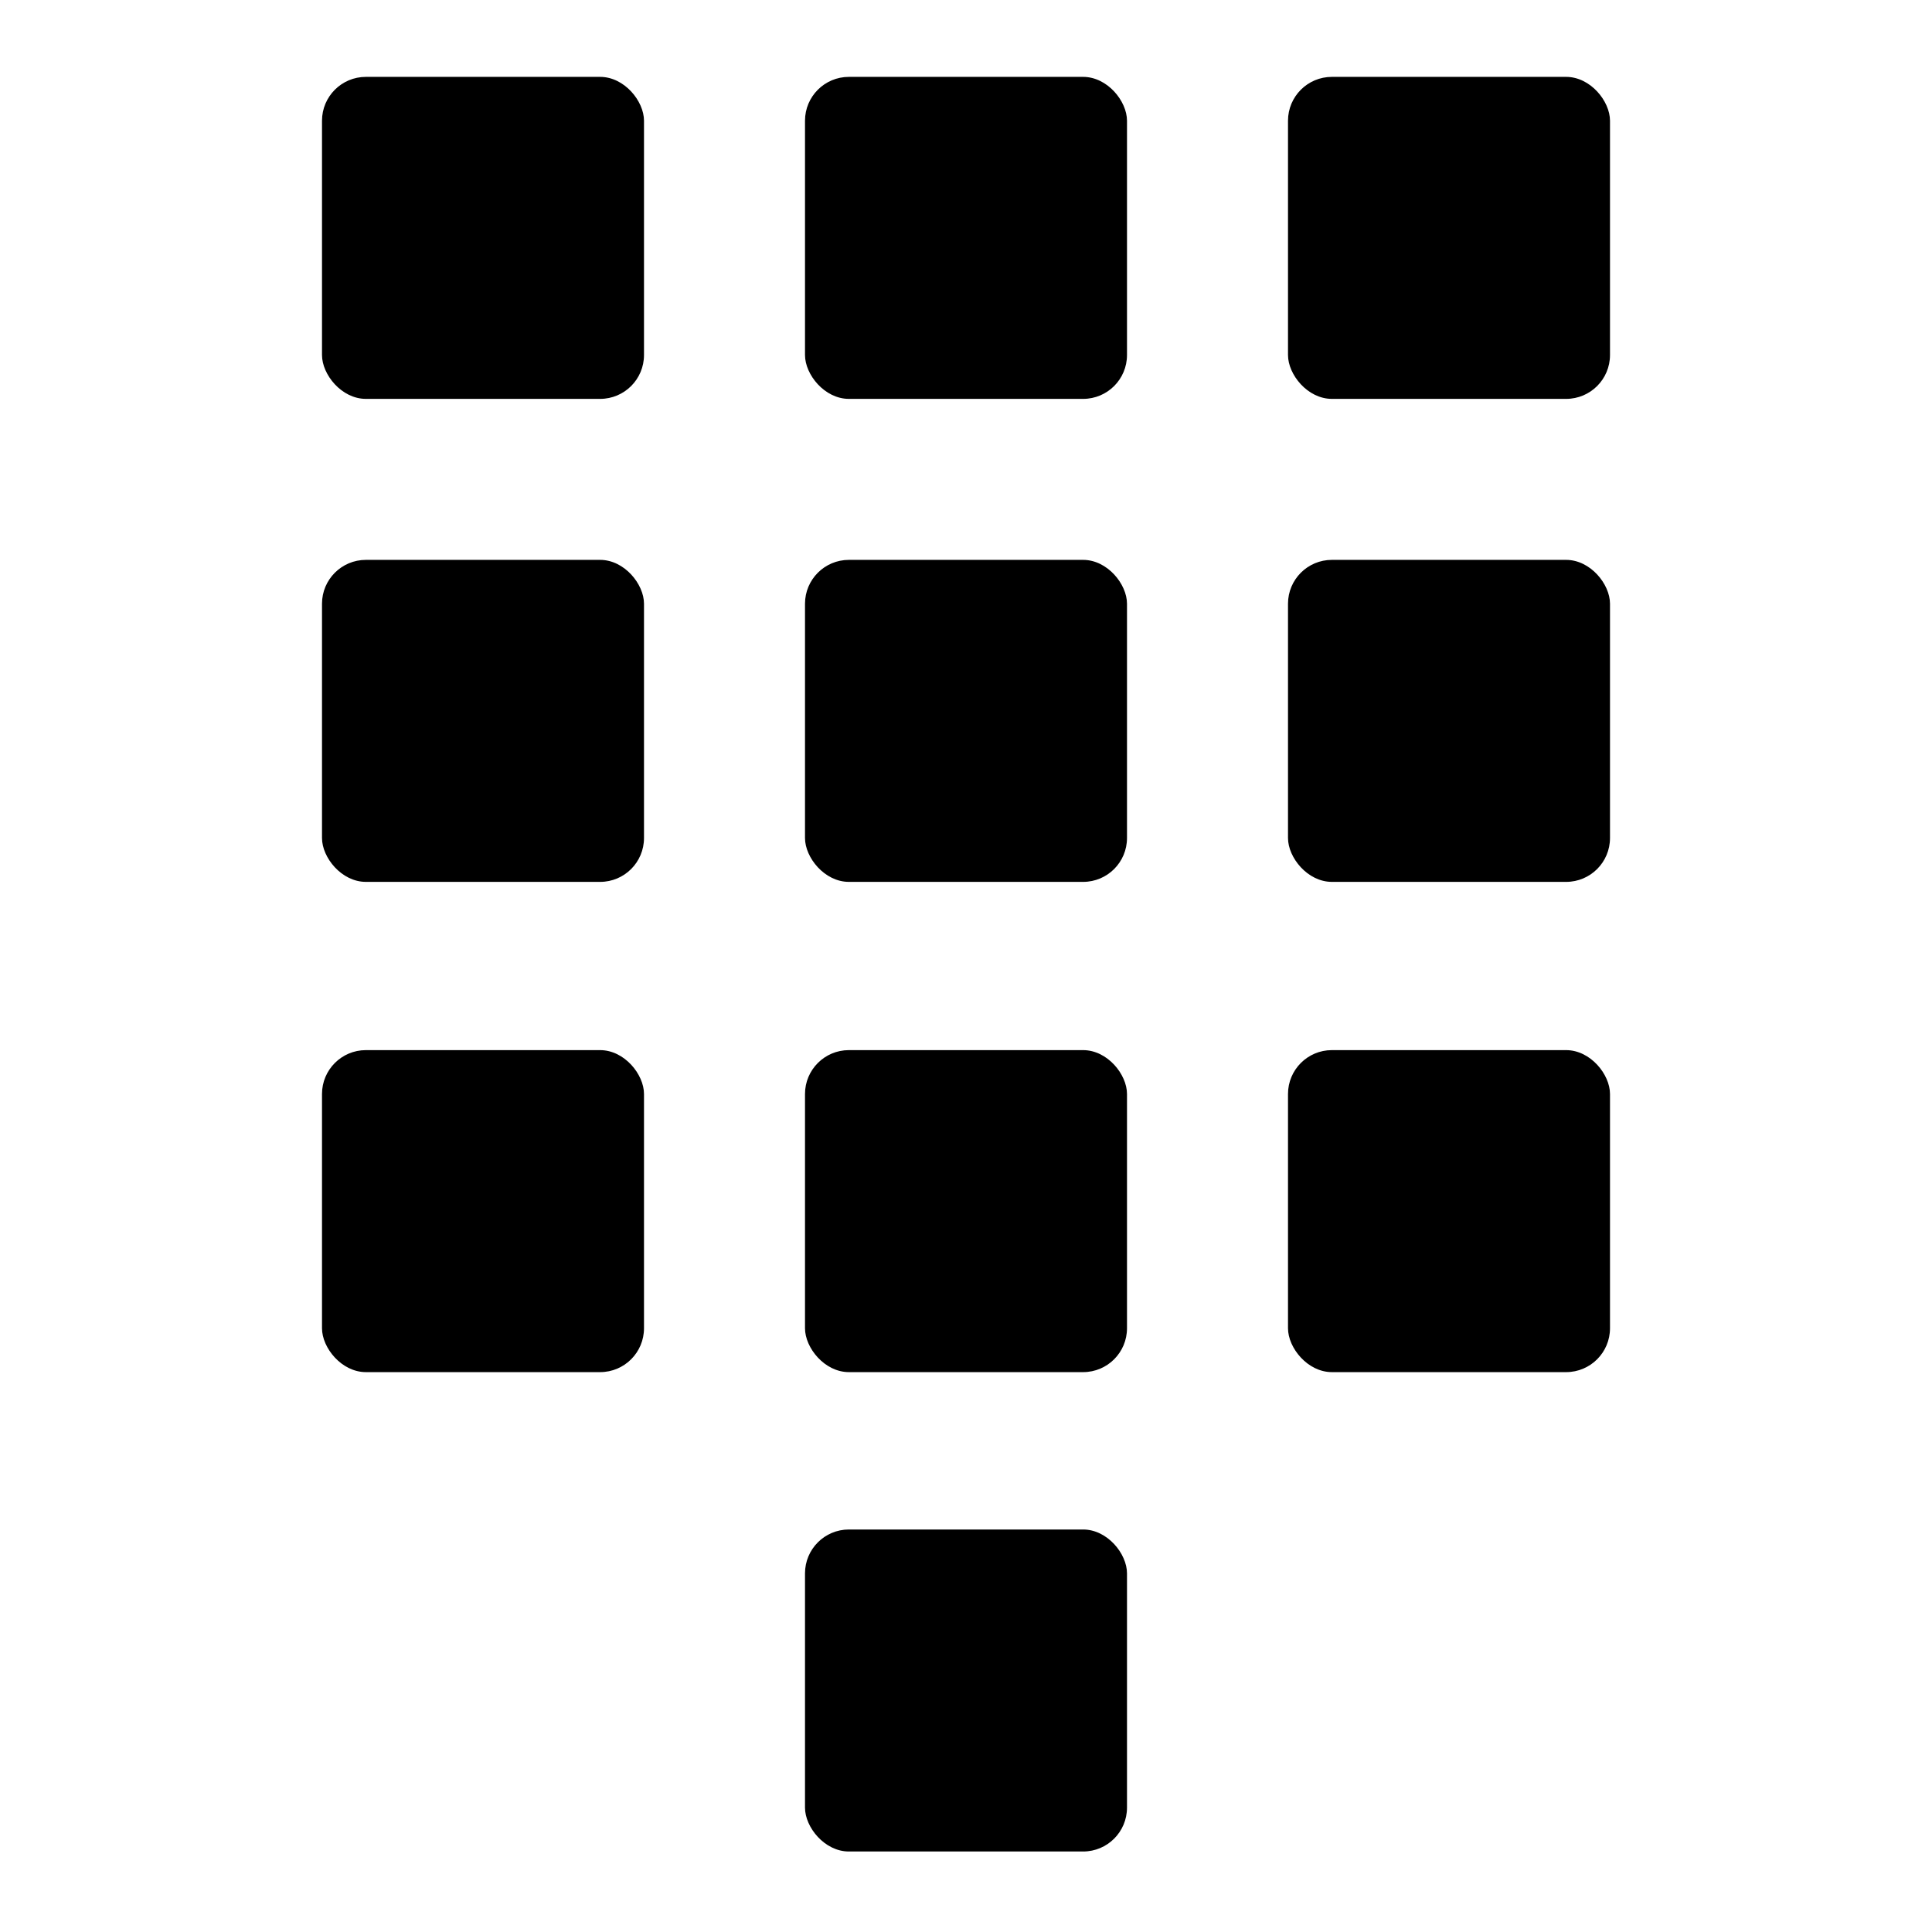 <svg xmlns="http://www.w3.org/2000/svg" width="24" height="24" viewBox="0 0 24 24">
    <rect width="4" height="4" x="10" y="6.955" class="pr-icon-primary" rx=".545"></rect>
    <rect width="4" height="4" x="10" y=".955" class="pr-icon-primary" rx=".545"></rect>
    <rect width="4" height="4" x="10" y="13.045" class="pr-icon-primary" rx=".545"></rect>
    <rect width="4" height="4" x="4" y="6.955" class="pr-icon-primary" rx=".545"></rect>
    <rect width="4" height="4" x="4" y=".955" class="pr-icon-primary" rx=".545"></rect>
    <rect width="4" height="4" x="4" y="13.045" class="pr-icon-primary" rx=".545"></rect>
    <rect width="4" height="4" x="16" y="6.955" class="pr-icon-primary" rx=".545"></rect>
    <rect width="4" height="4" x="16" y=".955" class="pr-icon-primary" rx=".545"></rect>
    <rect width="4" height="4" x="16" y="13.045" class="pr-icon-primary" rx=".545"></rect>
    <rect width="4" height="4" x="10" y="19" class="pr-icon-primary" rx=".545"></rect>
</svg>
